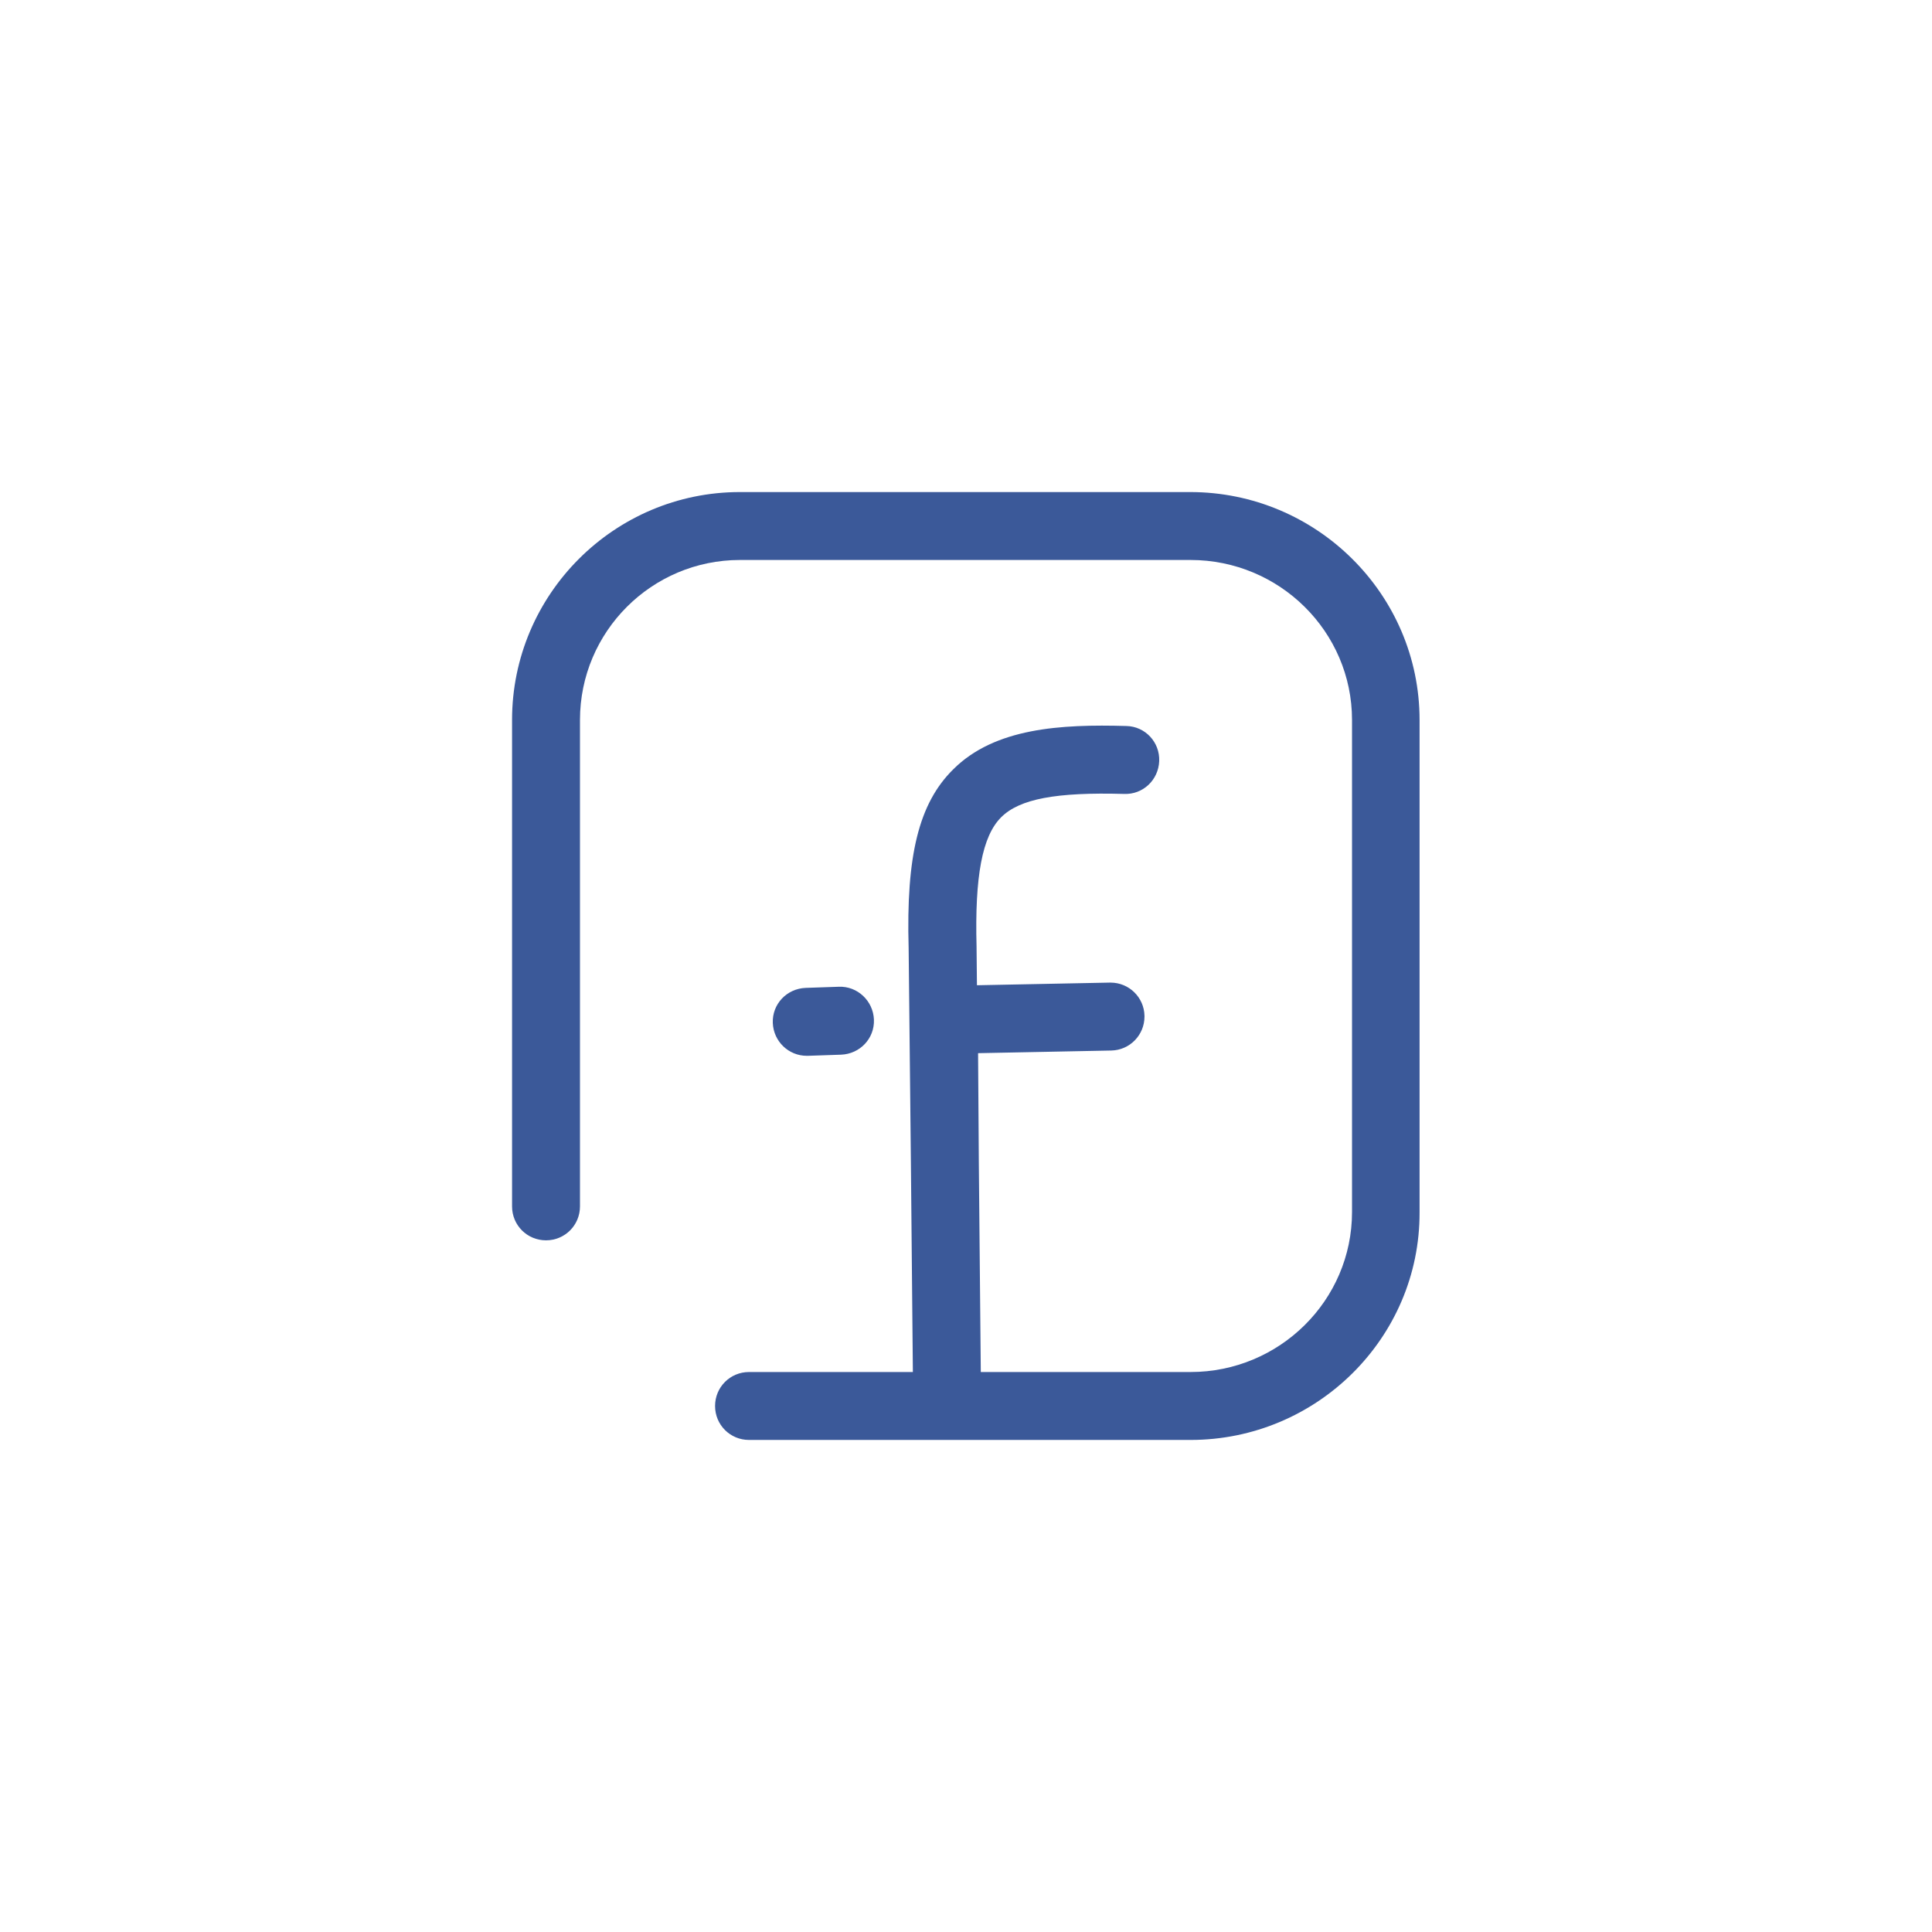 <?xml version="1.0" ?><!DOCTYPE svg  PUBLIC '-//W3C//DTD SVG 1.1//EN'  'http://www.w3.org/Graphics/SVG/1.1/DTD/svg11.dtd'><svg enable-background="new 0 0 512 512" id="Layer_1" version="1.1" viewBox="0 0 512 512" xml:space="preserve" xmlns="http://www.w3.org/2000/svg" xmlns:xlink="http://www.w3.org/1999/xlink"><g><path d="M251,381c-4.9,0-9-4-9-8.9l-0.6-63.8c0,0,0,0,0,0l-0.6-57c-0.7-24.6,2.7-38.4,11.8-47.4   c11-11,28.5-12,45.9-11.5c5,0.1,8.9,4.3,8.7,9.3c-0.2,5-4.3,8.9-9.3,8.7c-18-0.5-27.7,1.3-32.6,6.2c-5,5-7,15.6-6.5,34.3   c0,0.1,0,0.1,0,0.2l0.1,10l35.2-0.7c0.1,0,0.1,0,0.2,0c4.9,0,8.9,3.9,9,8.8c0,0.1,0,0.1,0,0.2c0,4.9-3.9,8.9-8.8,9l-35.3,0.7   l0.2,29.1c0,0,0,0,0,0l0.6,63.8C260.1,376.9,256.1,381,251,381C251.1,381,251,381,251,381z M213.8,279.8c-4.8,0-8.8-3.8-9-8.7   c-0.2-5,3.7-9.1,8.7-9.3l8.8-0.3c4.9-0.2,9.1,3.7,9.3,8.7c0.2,5-3.7,9.1-8.7,9.3l-8.8,0.3C214,279.8,213.9,279.8,213.8,279.8z" fill="#3B5999"/></g><g><path d="M315.5,381.6h-117c-5,0-9-4-9-9s4-9,9-9h117c23.6,0,42.8-19,42.8-42.4V190.8c0-23.4-19.2-42.4-42.8-42.4   H196.1c-23.4,0-42.4,19-42.4,42.4v128.9c0,5-4,9-9,9s-9-4-9-9V190.8c0-33.3,27.1-60.4,60.4-60.4h119.3c33.5,0,60.8,27.1,60.8,60.4   v130.5C376.3,354.5,349,381.6,315.5,381.6z" fill="#3B5999"/></g></svg>